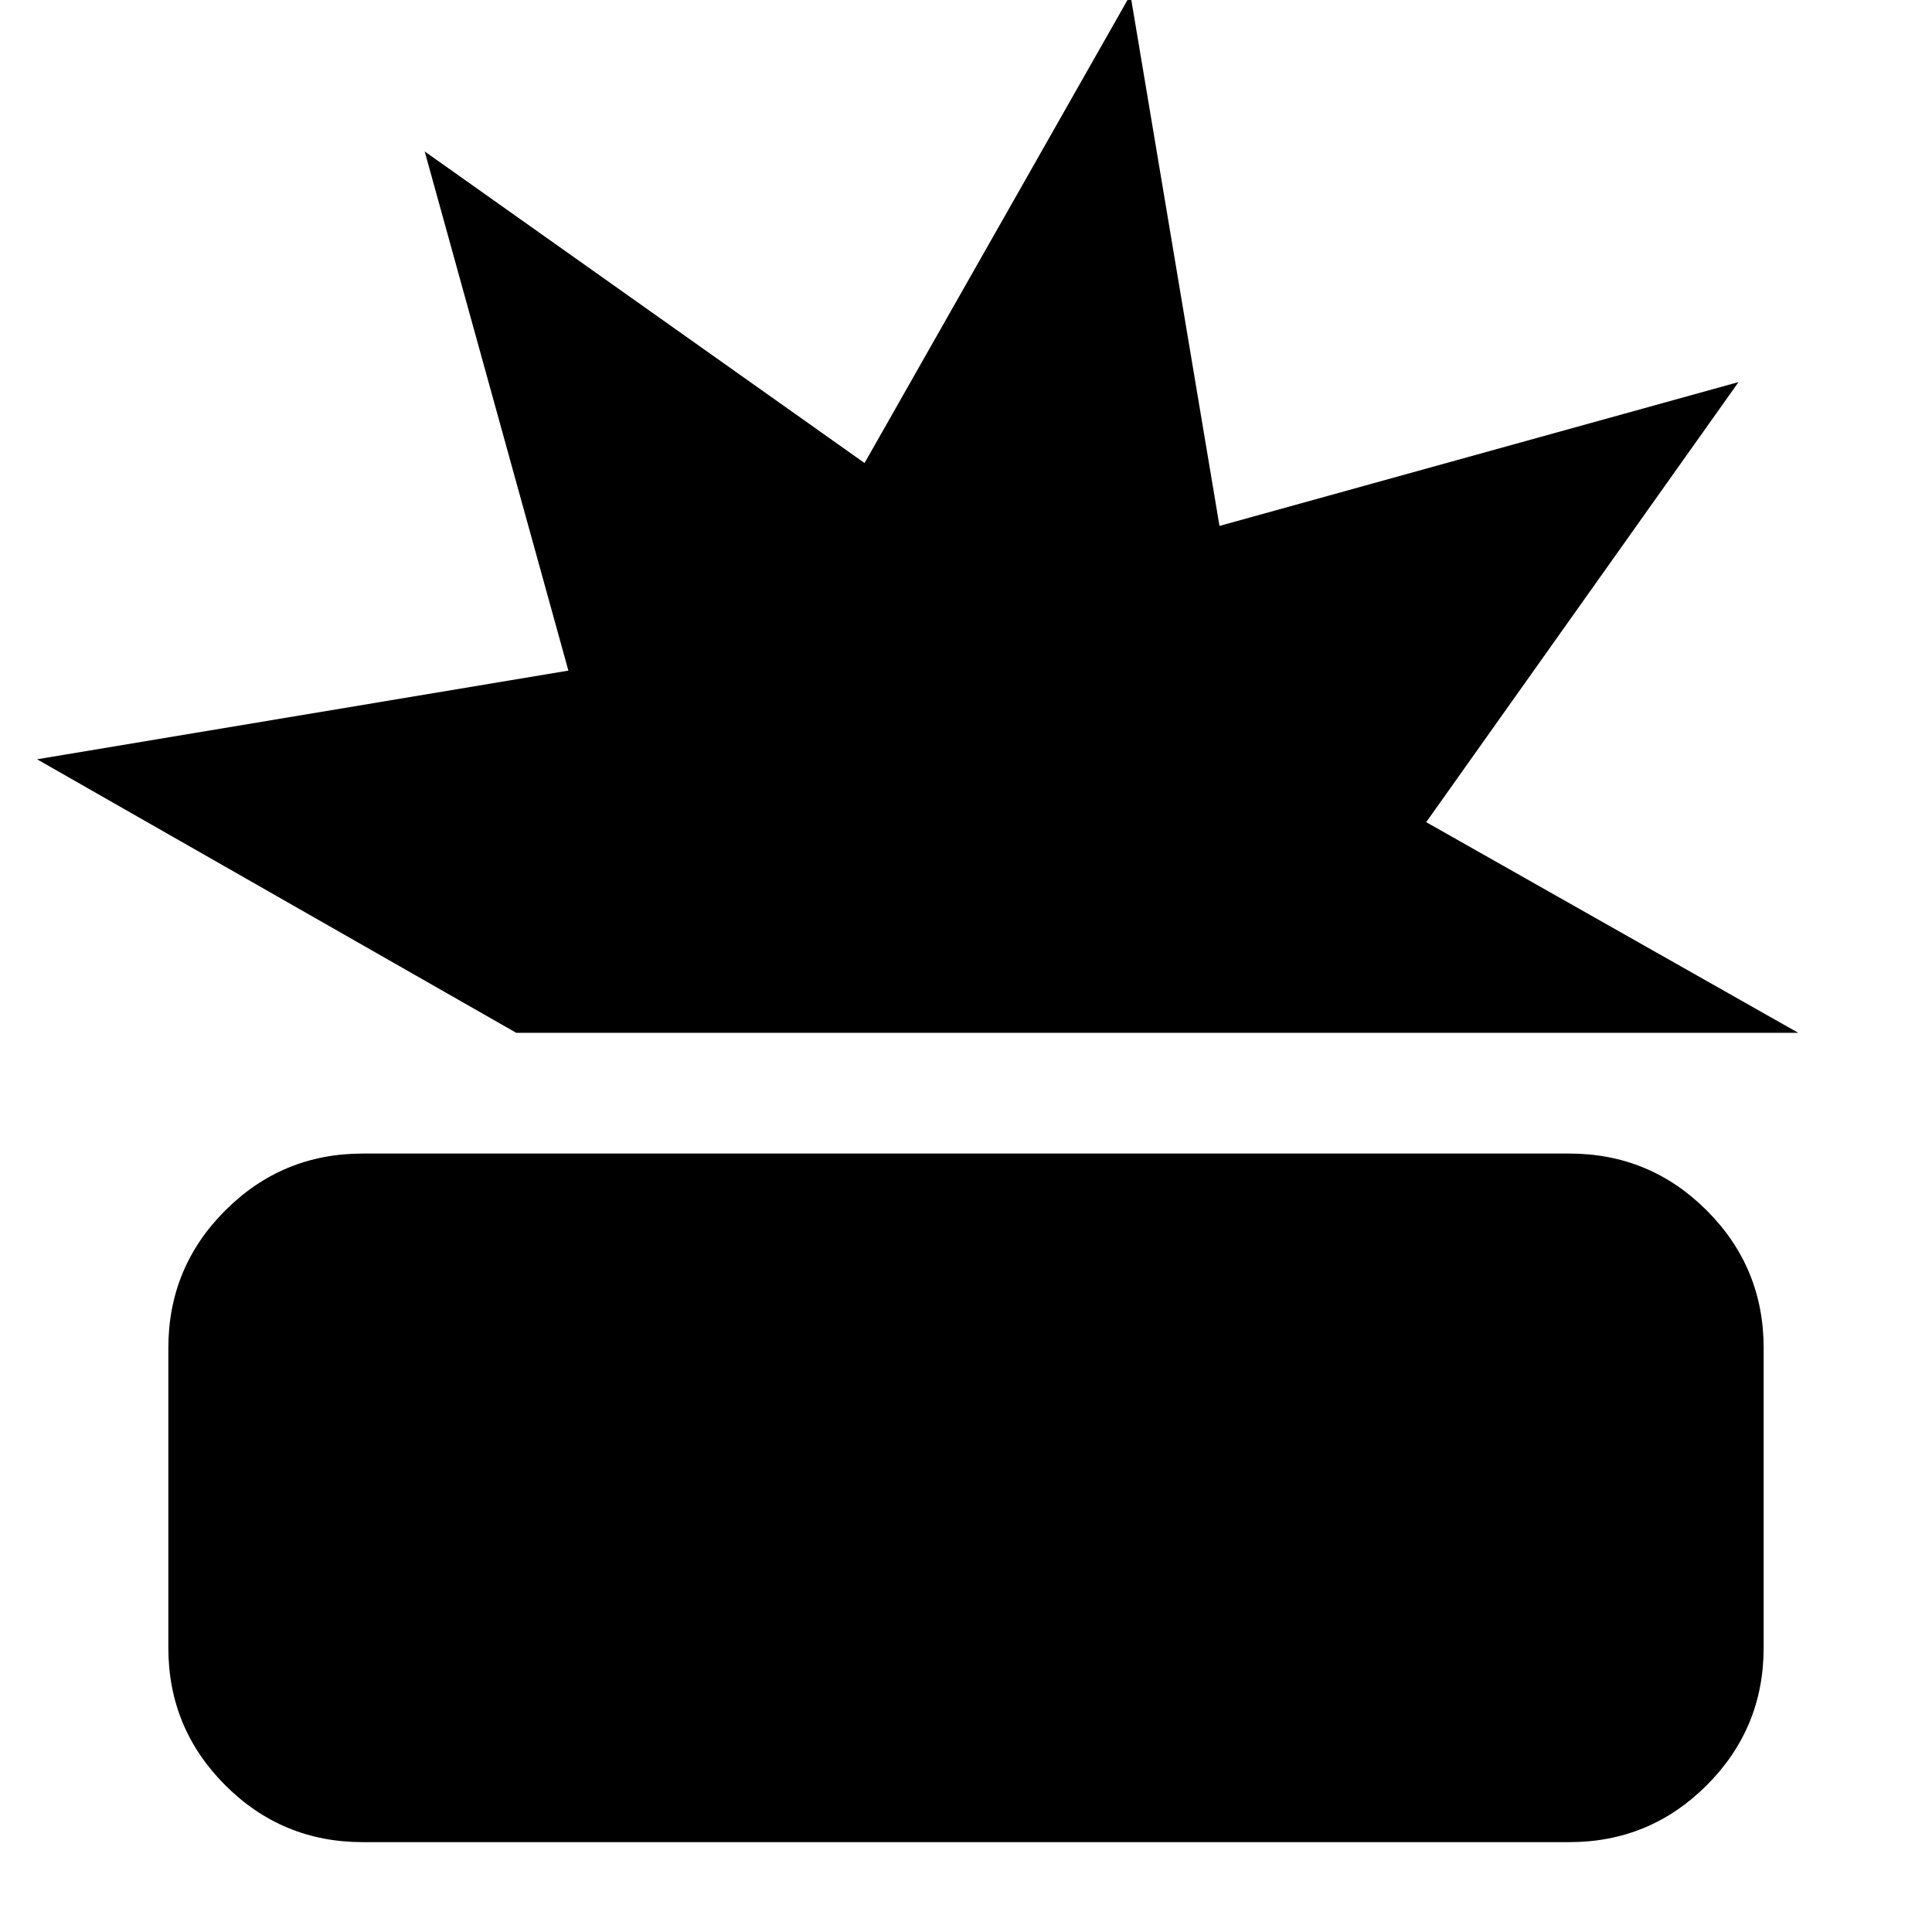 <svg xmlns="http://www.w3.org/2000/svg" height="24" viewBox="0 -960 960 960" width="24"><path d="M180.239-44.652q-40.036 0-68.312-28.275-28.275-28.276-28.275-68.312v-148.978q0-40.037 28.275-68.312 28.276-28.275 68.312-28.275h599.522q40.036 0 68.312 28.275 28.275 28.275 28.275 68.312v148.978q0 40.036-28.275 68.312-28.276 28.275-68.312 28.275H180.239Zm76.283-402.152L18.413-582.717l264.015-44.062-71.4-257.968 218.563 154.828 132.126-232.668 44.24 263.913 257.913-71.478-155.196 218.674 184.87 104.674H256.522Z"/></svg>